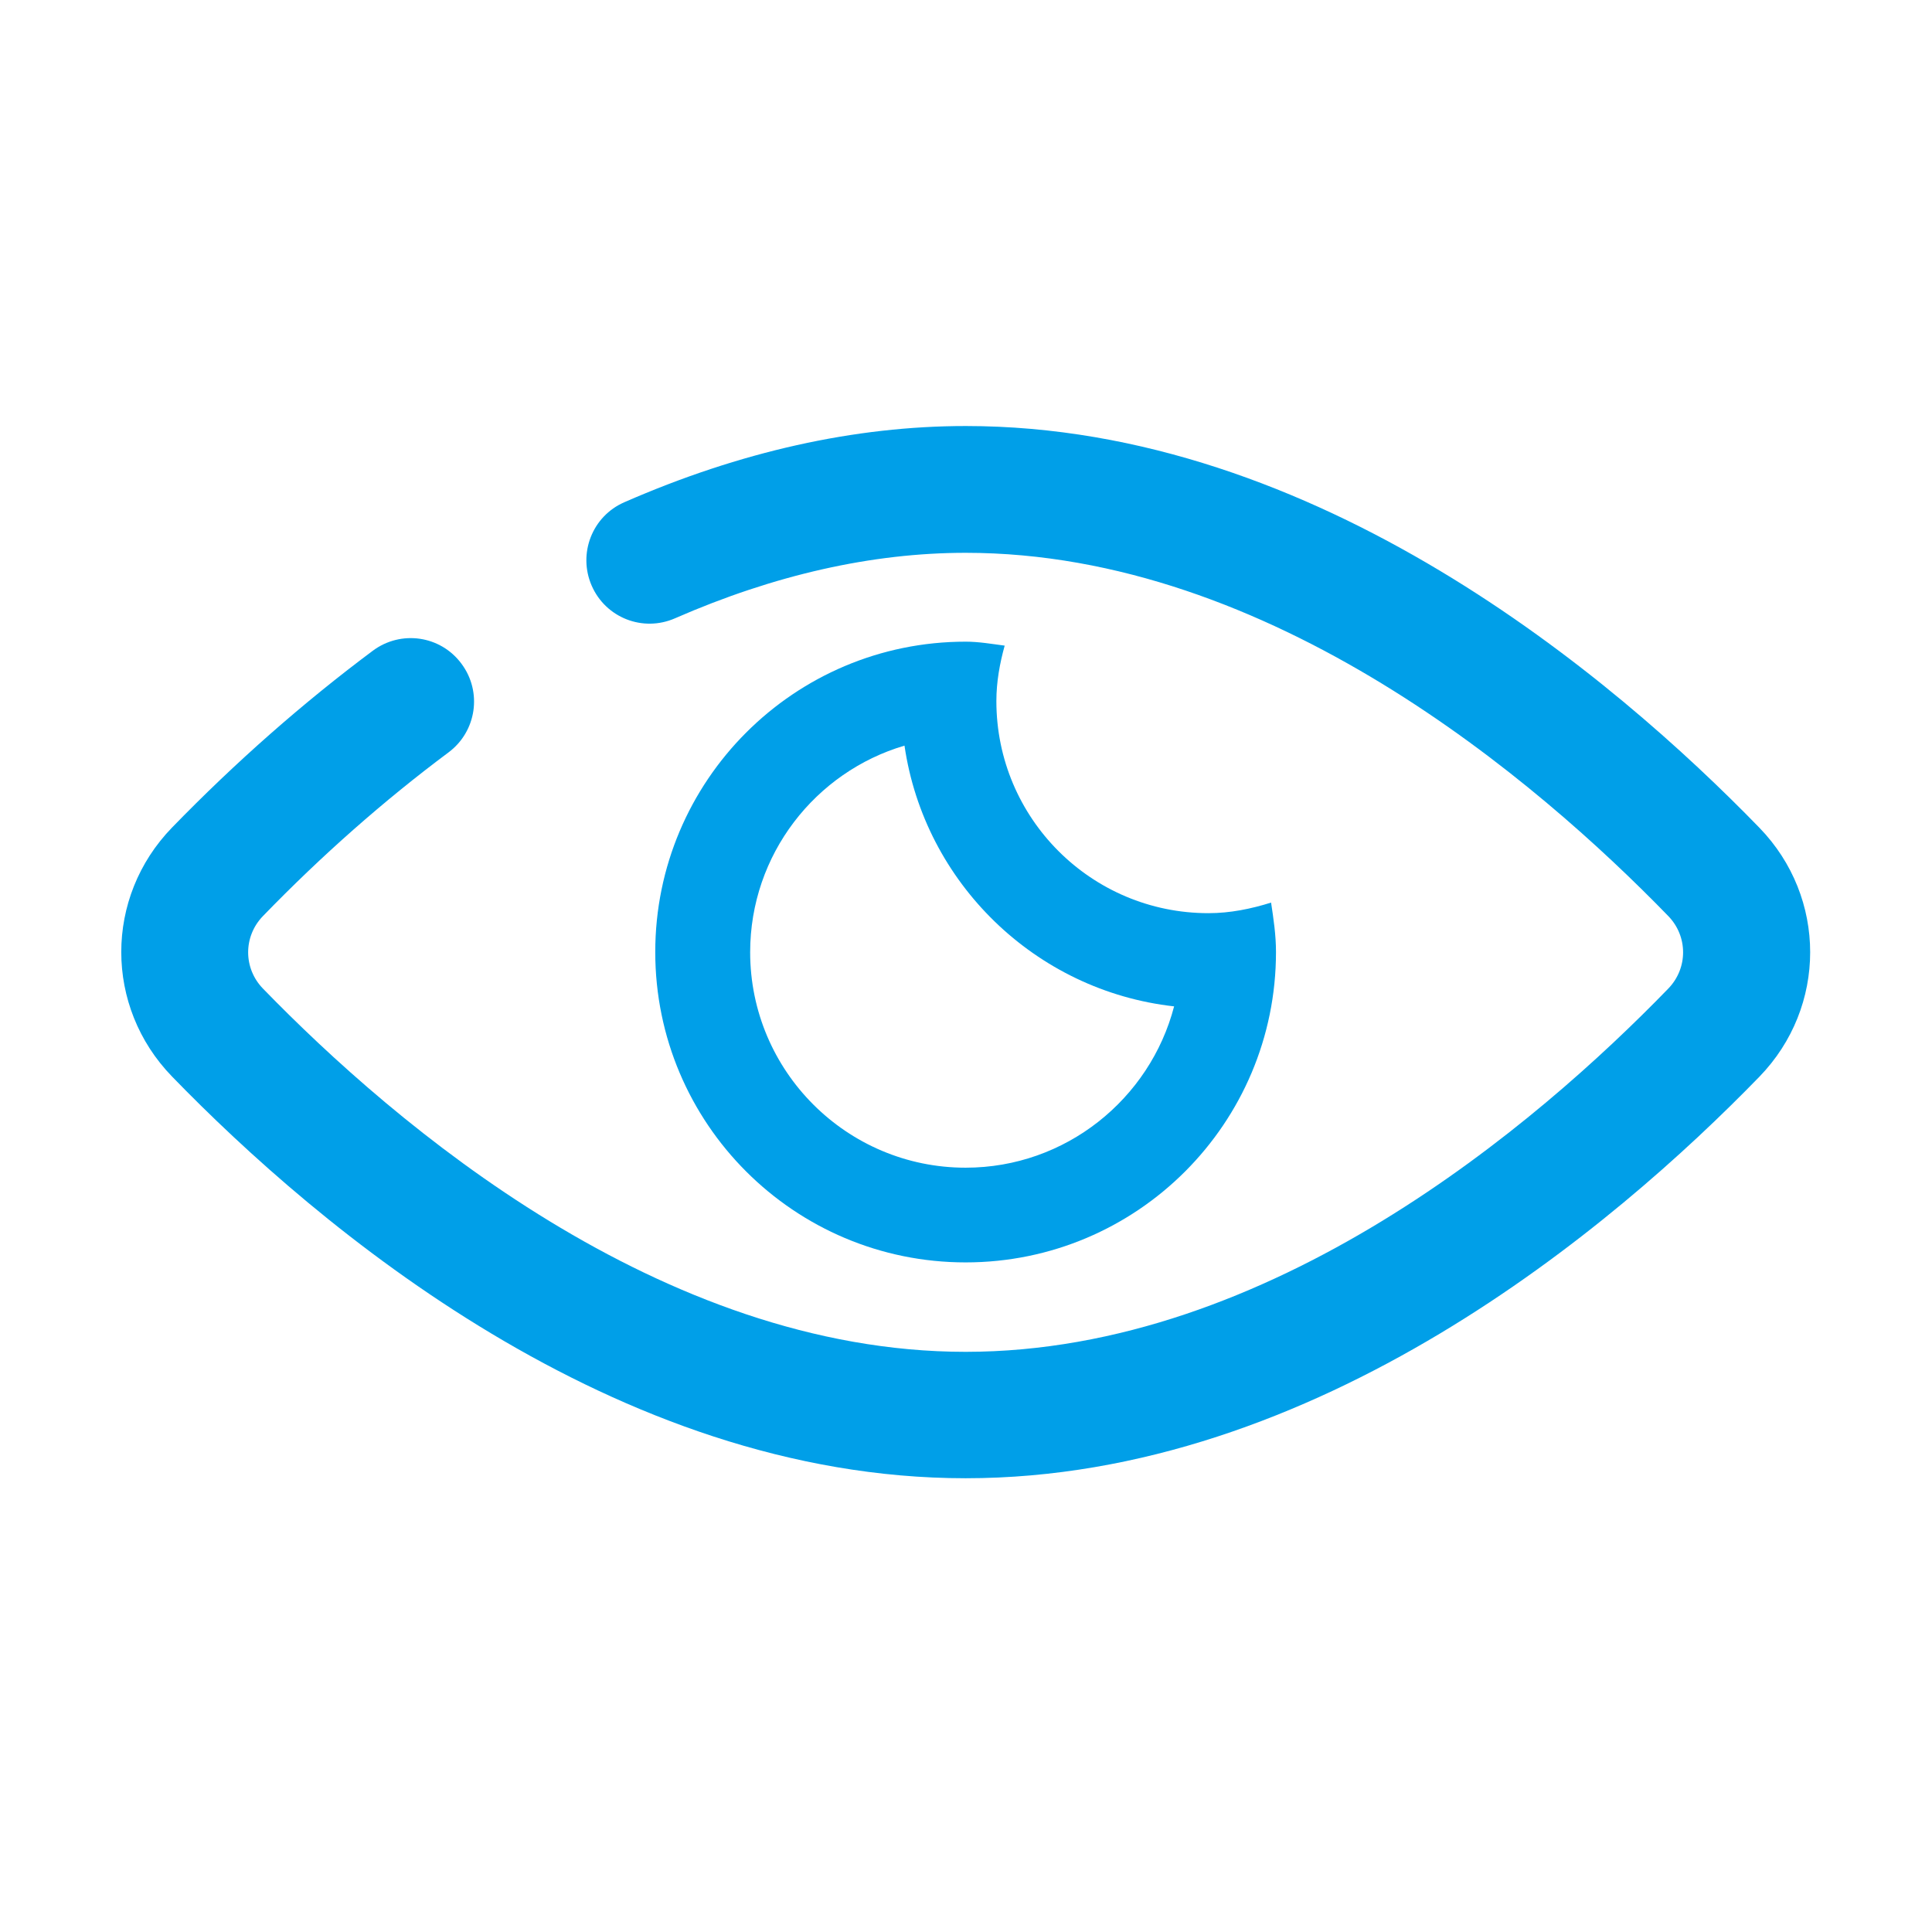 <?xml version="1.0" standalone="no"?><!DOCTYPE svg PUBLIC "-//W3C//DTD SVG 1.1//EN" "http://www.w3.org/Graphics/SVG/1.1/DTD/svg11.dtd"><svg t="1627191781929" class="icon" viewBox="0 0 1024 1024" version="1.1" xmlns="http://www.w3.org/2000/svg" p-id="3978" xmlns:xlink="http://www.w3.org/1999/xlink" width="48" height="48"><defs><style type="text/css">@font-face { font-family: feedback-iconfont; src: url("//at.alicdn.com/t/font_1031158_1uhr8ri0pk5.eot?#iefix") format("embedded-opentype"), url("//at.alicdn.com/t/font_1031158_1uhr8ri0pk5.woff2") format("woff2"), url("//at.alicdn.com/t/font_1031158_1uhr8ri0pk5.woff") format("woff"), url("//at.alicdn.com/t/font_1031158_1uhr8ri0pk5.ttf") format("truetype"), url("//at.alicdn.com/t/font_1031158_1uhr8ri0pk5.svg#iconfont") format("svg"); }
</style></defs><path d="M511.8 783.5c-186.3 0-343.5-133.4-420.6-212.9-35.9-37-35.9-95 0-132 33.6-34.6 69.4-66.1 106.4-93.7 14.9-11.1 35.9-8.1 47 6.9 11.1 14.9 8 35.9-6.9 47-34.2 25.5-67.3 54.7-98.3 86.7-10.5 10.8-10.5 27.7 0 38.5 69.8 71.9 210.9 192.5 372.4 192.5S814.5 595.9 884.2 524c10.5-10.8 10.5-27.7 0-38.5C814.4 413.6 673.3 293 511.8 293c-49.6 0-101.4 11.7-154 34.7-17.1 7.5-36.8-0.3-44.2-17.3-7.4-17 0.3-36.8 17.3-44.2 61.2-26.8 122.1-40.4 181-40.4 186.2 0 343.4 133.4 420.6 212.9 35.9 37 35.9 95 0 132-77.2 79.5-234.5 212.8-420.7 212.8z" fill="#009FE8" p-id="3979"></path><path d="M479.4 395.2c10.6 72.7 69.4 130 142.9 138.2-12.8 49.1-57.5 85.5-110.5 85.5-63 0-114.2-51.2-114.2-114.2 0-51.8 34.6-95.6 81.8-109.5m32.4-55.1c-90.9 0-164.5 73.7-164.5 164.5 0 90.9 73.7 164.5 164.5 164.5 90.9 0 164.5-73.7 164.5-164.5 0-9-1.3-17.6-2.6-26.2-10.6 3.3-21.6 5.6-33.2 5.6-62.1 0-112.4-50.3-112.4-112.4 0-10.2 1.8-20 4.4-29.4-6.9-0.9-13.6-2.1-20.7-2.1z" fill="#009FE8" p-id="3980"></path></svg>